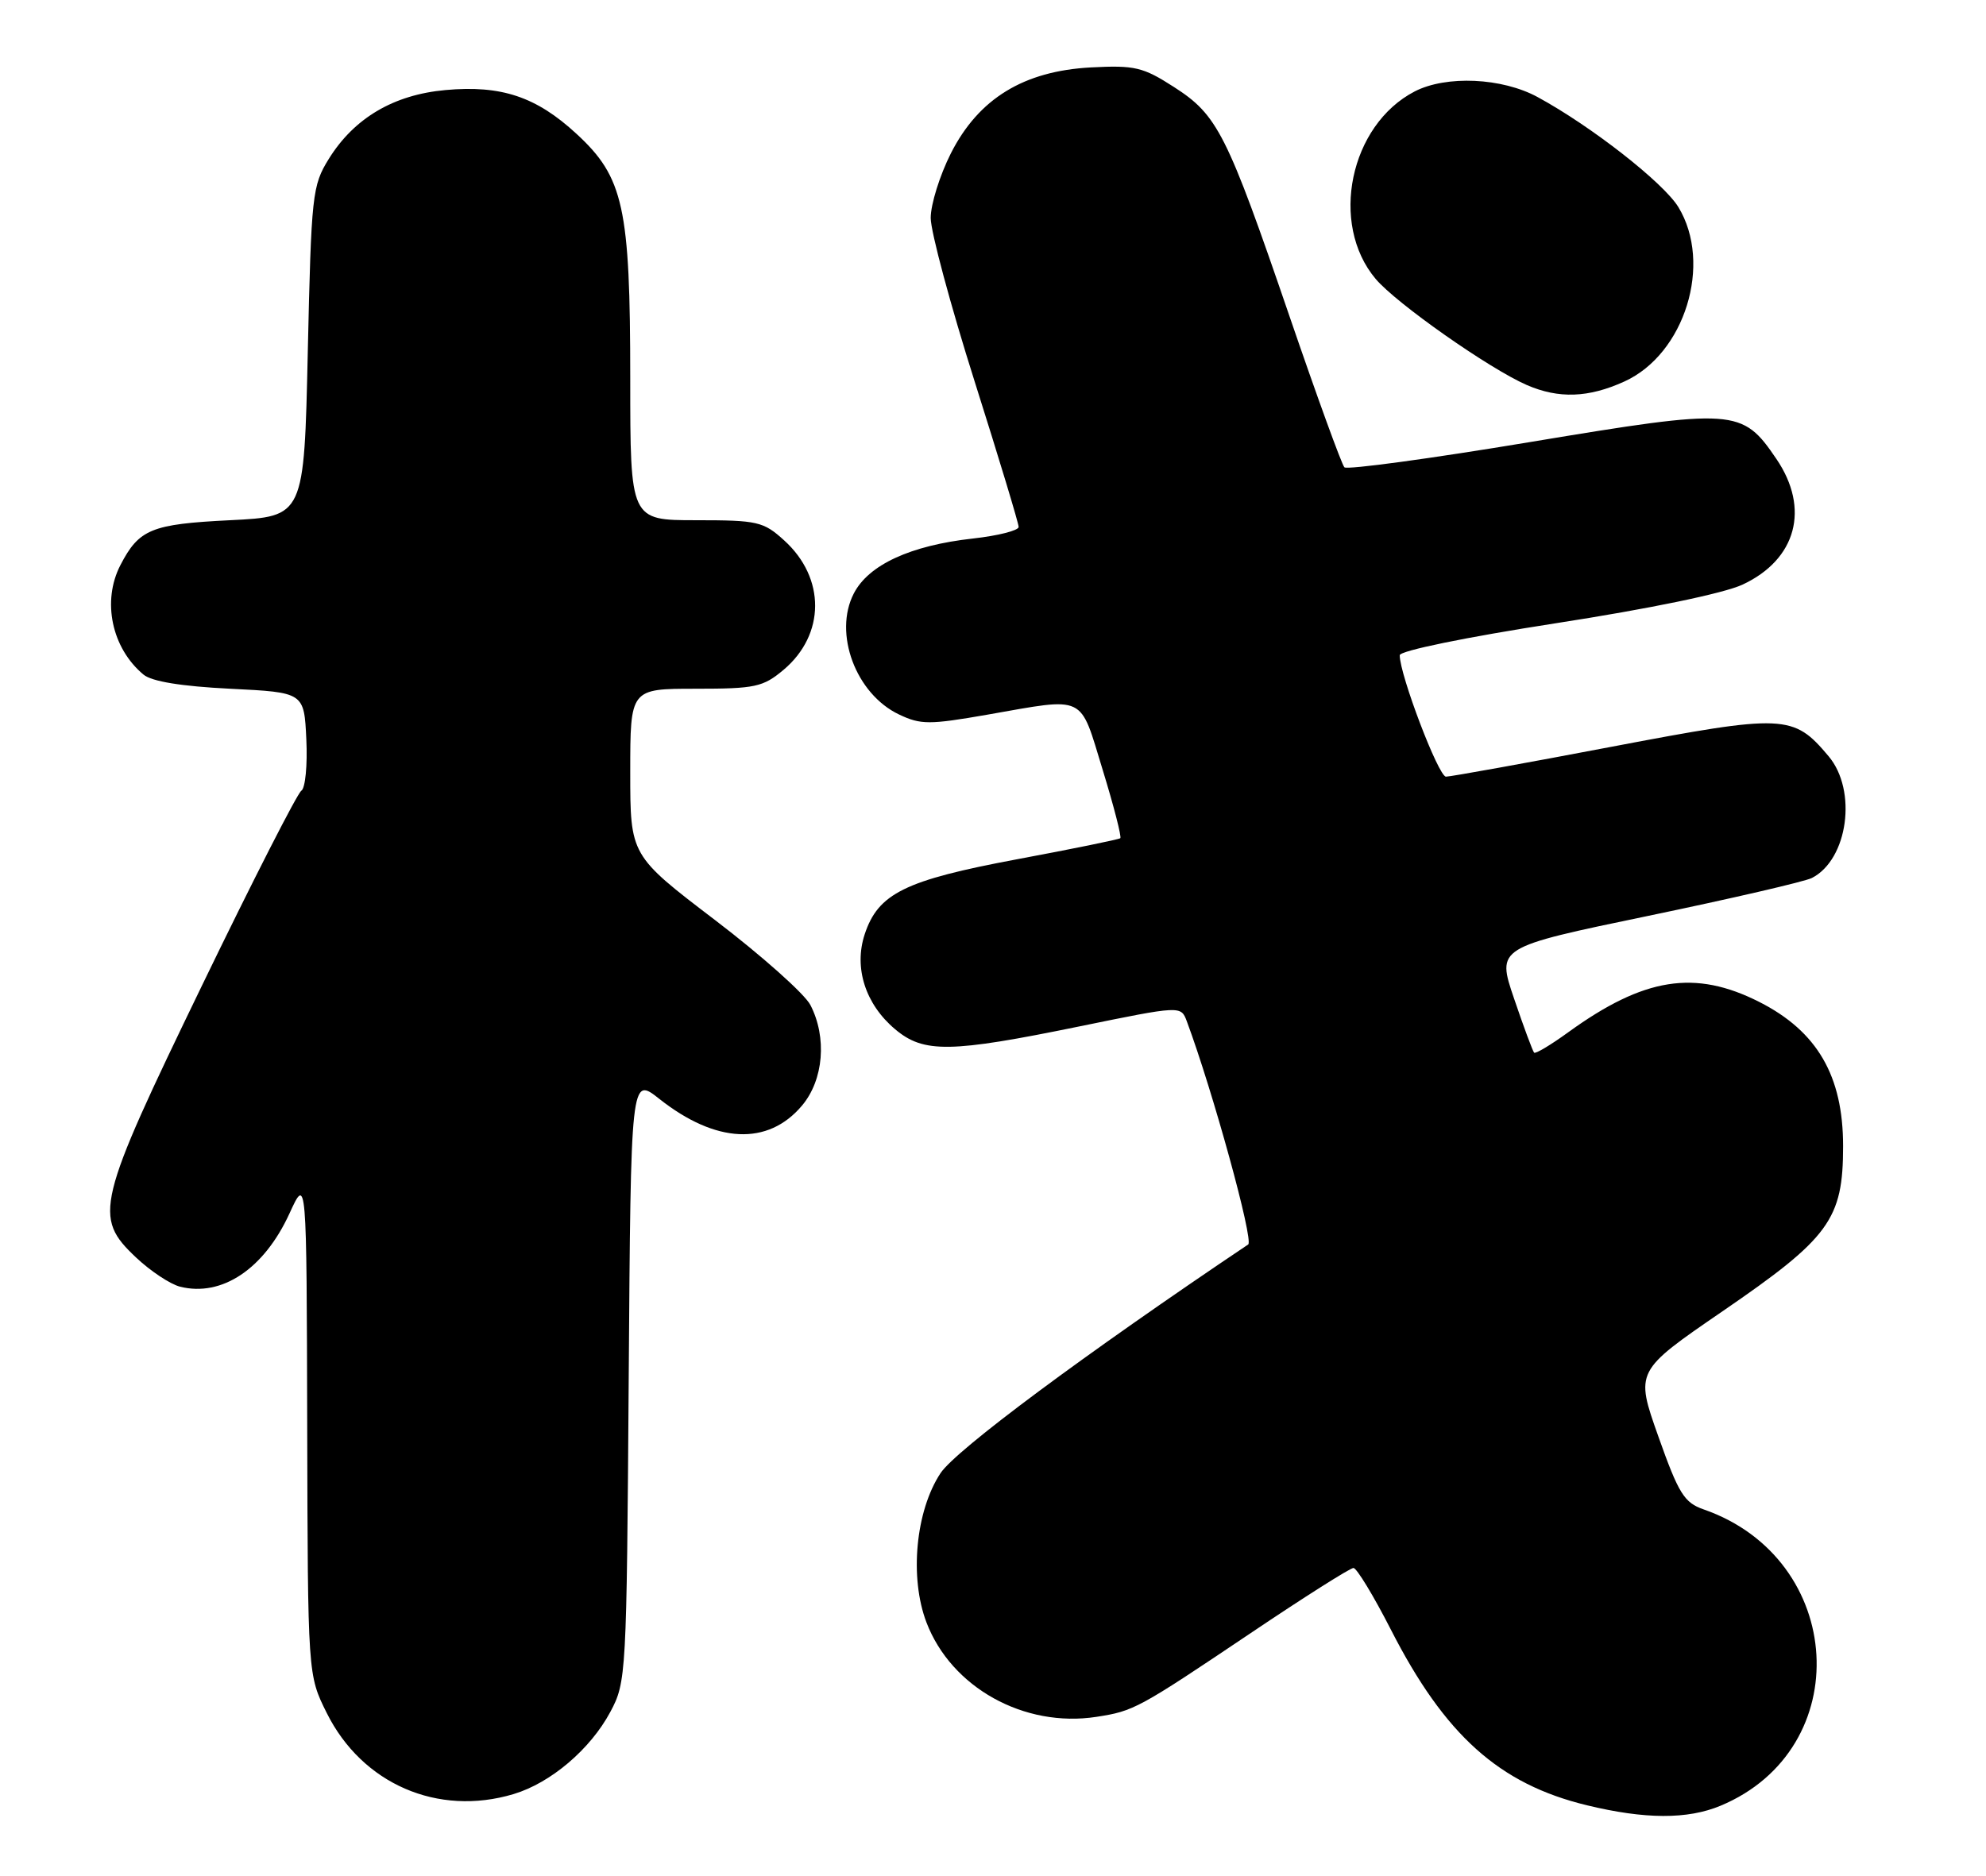 <?xml version="1.0" encoding="UTF-8" standalone="no"?>
<!DOCTYPE svg PUBLIC "-//W3C//DTD SVG 1.1//EN" "http://www.w3.org/Graphics/SVG/1.1/DTD/svg11.dtd" >
<svg xmlns="http://www.w3.org/2000/svg" xmlns:xlink="http://www.w3.org/1999/xlink" version="1.1" viewBox="0 0 271 256">
 <g >
 <path fill="currentColor"
d=" M 234.78 246.45 C 253.34 238.70 251.86 212.76 232.48 206.01 C 229.82 205.09 229.06 203.87 226.29 196.05 C 223.13 187.14 223.13 187.14 235.04 178.97 C 249.66 168.95 251.50 166.43 251.50 156.42 C 251.50 146.83 247.97 140.76 240.07 136.75 C 231.29 132.30 224.33 133.40 213.99 140.89 C 211.62 142.61 209.53 143.86 209.34 143.67 C 209.15 143.48 207.92 140.17 206.61 136.31 C 204.22 129.30 204.22 129.30 224.86 125.01 C 236.21 122.65 246.28 120.32 247.24 119.83 C 252.17 117.31 253.46 107.89 249.52 103.21 C 244.70 97.48 243.54 97.43 219.85 101.93 C 208.08 104.17 197.93 106.00 197.31 106.00 C 196.29 106.00 191.00 92.10 191.00 89.43 C 191.00 88.82 200.01 86.97 212.25 85.07 C 225.10 83.08 235.19 80.99 237.78 79.79 C 245.13 76.36 247.01 69.42 242.40 62.64 C 237.72 55.75 236.78 55.68 208.80 60.33 C 195.22 62.59 183.81 64.14 183.45 63.78 C 183.09 63.42 179.71 54.12 175.94 43.11 C 167.41 18.20 166.15 15.70 160.20 11.88 C 155.96 9.15 154.85 8.89 148.88 9.20 C 139.69 9.69 133.54 13.45 129.75 20.93 C 128.24 23.92 127.00 27.88 127.00 29.75 C 127.00 31.61 129.70 41.66 133.00 52.08 C 136.30 62.50 139.00 71.43 139.00 71.92 C 139.00 72.40 136.19 73.12 132.75 73.50 C 124.23 74.45 118.53 77.08 116.51 80.99 C 113.69 86.44 116.78 94.72 122.69 97.52 C 125.64 98.92 126.82 98.92 134.73 97.54 C 148.32 95.16 147.28 94.67 150.46 105.05 C 151.99 110.03 153.07 114.24 152.87 114.40 C 152.67 114.57 146.31 115.87 138.75 117.28 C 123.48 120.14 119.83 121.94 117.99 127.52 C 116.49 132.08 118.08 137.05 122.14 140.47 C 126.05 143.76 129.66 143.70 147.32 140.08 C 161.14 137.25 161.14 137.25 161.94 139.37 C 165.48 148.87 171.11 169.32 170.32 169.85 C 147.96 184.87 130.43 197.90 128.34 201.06 C 124.94 206.21 124.08 215.30 126.42 221.43 C 129.81 230.32 139.75 235.84 149.61 234.32 C 154.72 233.53 155.28 233.23 170.69 222.87 C 177.94 217.99 184.24 214.00 184.69 214.00 C 185.13 214.01 187.43 217.79 189.79 222.41 C 197.16 236.84 204.59 243.50 216.55 246.39 C 224.48 248.31 230.27 248.33 234.78 246.45 Z  M 70.08 244.86 C 75.15 243.34 80.55 238.75 83.28 233.65 C 85.46 229.58 85.51 228.68 85.79 188.20 C 86.08 146.90 86.08 146.90 89.97 149.98 C 97.67 156.07 104.80 156.41 109.44 150.89 C 112.39 147.39 112.87 141.58 110.58 137.16 C 109.80 135.65 103.95 130.44 97.58 125.58 C 86.00 116.75 86.00 116.75 86.00 105.38 C 86.00 94.00 86.00 94.00 94.92 94.00 C 103.06 94.00 104.12 93.77 106.92 91.42 C 112.63 86.61 112.67 78.88 107.00 73.75 C 104.17 71.18 103.38 71.00 94.98 71.00 C 86.00 71.00 86.00 71.00 86.00 51.68 C 86.00 28.30 85.10 24.19 78.66 18.26 C 73.17 13.19 68.39 11.60 60.79 12.29 C 53.72 12.93 48.34 16.10 44.87 21.68 C 42.61 25.33 42.48 26.50 42.00 48.00 C 41.50 70.50 41.50 70.50 31.40 71.00 C 20.65 71.53 18.97 72.22 16.43 77.13 C 13.89 82.04 15.24 88.46 19.58 92.07 C 20.71 93.01 24.75 93.67 31.40 94.00 C 41.50 94.50 41.50 94.50 41.80 100.91 C 41.97 104.43 41.66 107.59 41.12 107.92 C 40.58 108.26 34.48 120.21 27.57 134.49 C 13.12 164.34 12.70 166.09 18.57 171.63 C 20.53 173.48 23.23 175.27 24.57 175.61 C 30.28 177.04 36.03 173.19 39.50 165.62 C 41.84 160.50 41.84 160.50 41.92 194.55 C 42.00 228.61 42.00 228.61 44.59 233.80 C 49.41 243.47 59.74 247.96 70.08 244.86 Z  M 221.65 52.07 C 229.91 48.32 233.72 35.98 229.02 28.26 C 226.98 24.93 217.15 17.23 209.82 13.25 C 204.96 10.60 197.34 10.26 193.04 12.48 C 184.19 17.06 181.38 30.54 187.71 38.06 C 190.52 41.40 203.21 50.31 208.32 52.54 C 212.69 54.44 216.75 54.30 221.65 52.07 Z "/>
</g>
</svg>